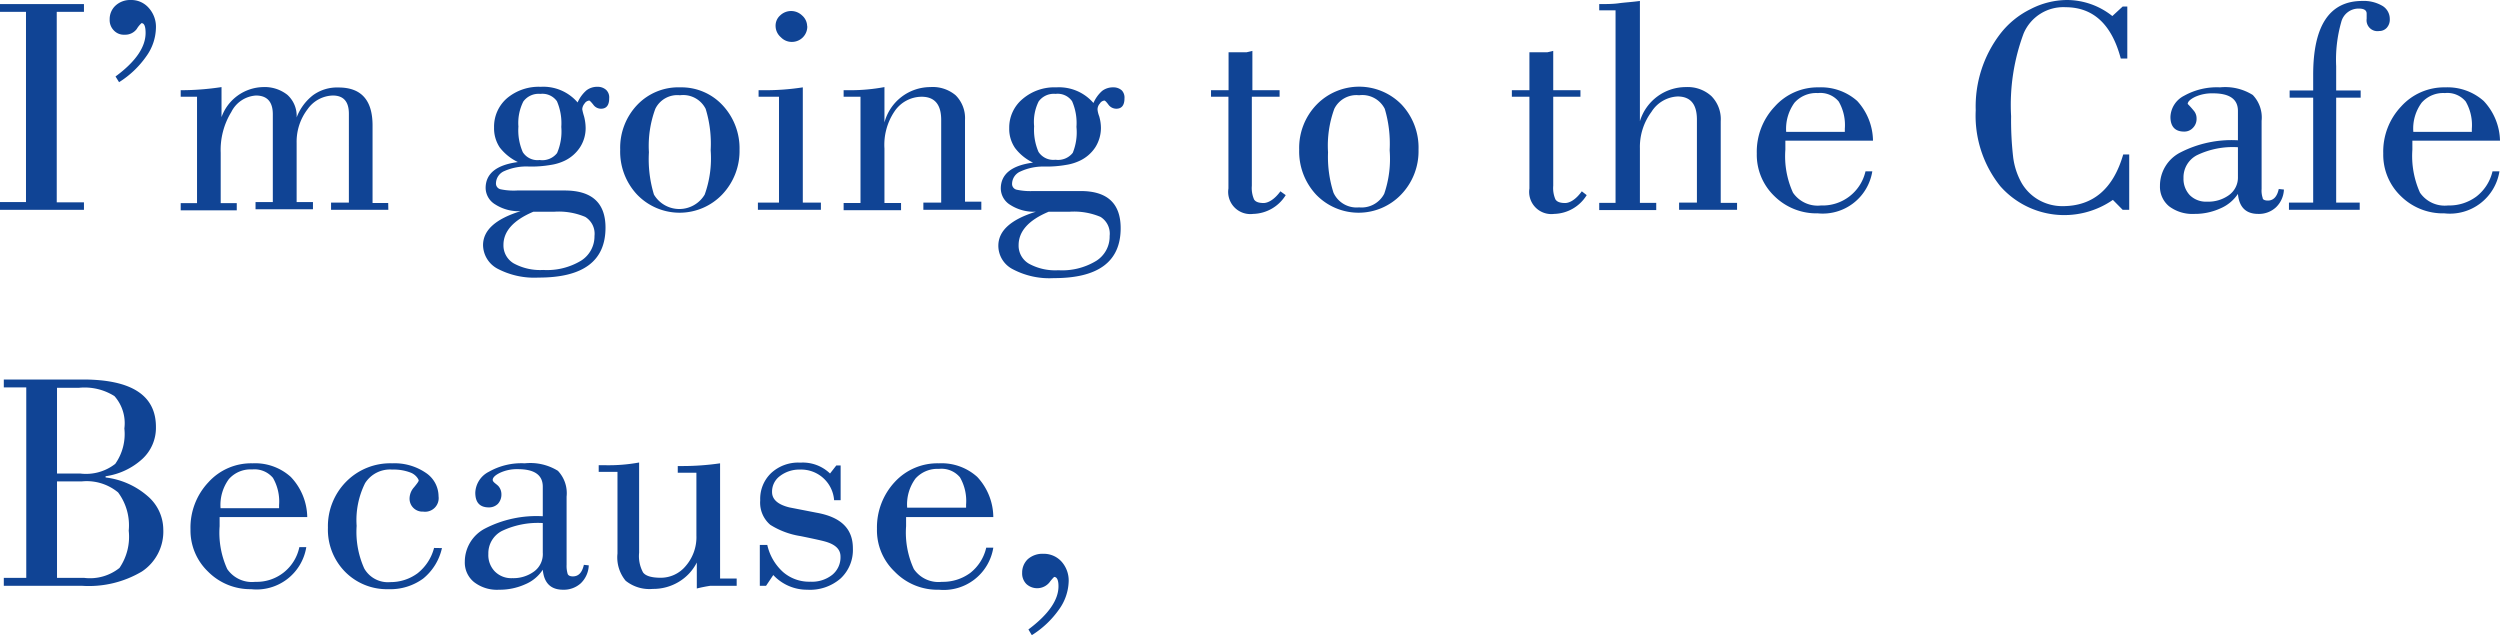 <svg xmlns="http://www.w3.org/2000/svg" viewBox="0 0 183.73 46.68"><defs><style>.cls-1{fill:#104495;}</style></defs><title>logo_left</title><g id="Layer_2" data-name="Layer 2"><g id="Layer_1-2" data-name="Layer 1"><path class="cls-1" d="M6.17,15.42H0v-.57H1.91V.87H0V.3H6.17V.87h-2v14h2Z"/><path class="cls-1" d="M11.46,2.06a3.69,3.69,0,0,1-.71,2.08,6.9,6.9,0,0,1-2,1.9l-.26-.42C10,4.51,10.7,3.44,10.7,2.42q0-.72-.3-.72a1.85,1.85,0,0,0-.35.43,1.05,1.05,0,0,1-.89.42,1,1,0,0,1-.79-.31,1.08,1.08,0,0,1-.31-.81,1.35,1.35,0,0,1,.41-1A1.58,1.58,0,0,1,9.6,0a1.7,1.7,0,0,1,1.33.58A2.07,2.07,0,0,1,11.46,2.06Z"/><path class="cls-1" d="M28.54,15.42H24.33v-.53h1.31V8.36c0-.89-.39-1.34-1.18-1.34a2.34,2.34,0,0,0-1.85,1,3.93,3.93,0,0,0-.81,2.48v4.35H23v.53H18.78v-.53h1.27V8.4c0-.92-.42-1.38-1.24-1.38A2.18,2.18,0,0,0,17,8.23a5.33,5.33,0,0,0-.78,3v3.7H17.4v.53H13.28v-.53h1.2V7.11h-1.2V6.63a19.87,19.87,0,0,0,3-.23V8.61A3.32,3.32,0,0,1,19.32,6.4a2.7,2.7,0,0,1,1.8.57,2.08,2.08,0,0,1,.68,1.66A3.76,3.76,0,0,1,23,7a3,3,0,0,1,1.88-.57c1.67,0,2.5.93,2.5,2.79v5.7h1.15Z"/><path class="cls-1" d="M44.77,7.23c0,.5-.2.76-.6.76a.69.69,0,0,1-.57-.3q-.24-.3-.3-.3a.46.46,0,0,0-.34.22.71.71,0,0,0-.17.42,4.23,4.23,0,0,0,.13.51,3.49,3.49,0,0,1,.12.87,2.59,2.59,0,0,1-.41,1.41,2.8,2.8,0,0,1-1.15,1,3.63,3.63,0,0,1-1,.3,8.43,8.43,0,0,1-1.59.12,4,4,0,0,0-1.82.33,1,1,0,0,0-.62.89.43.43,0,0,0,.34.45A4.64,4.64,0,0,0,38,14h3.5c2,0,3,.91,3,2.73q0,3.68-4.93,3.67a5.8,5.8,0,0,1-3-.65,2,2,0,0,1-1.07-1.73c0-1.1.92-1.93,2.76-2.5a3.19,3.19,0,0,1-1.87-.5,1.43,1.43,0,0,1-.7-1.2c0-1.06.79-1.7,2.37-1.91a3.7,3.7,0,0,1-1.33-1.07,2.54,2.54,0,0,1-.42-1.47,2.76,2.76,0,0,1,.95-2.15,3.62,3.62,0,0,1,2.48-.84,3.32,3.32,0,0,1,2.71,1.15,2.52,2.52,0,0,1,.65-.89,1.29,1.29,0,0,1,.83-.26.91.91,0,0,1,.62.23A.76.76,0,0,1,44.77,7.23ZM43.69,17.34a1.45,1.45,0,0,0-.68-1.4,5,5,0,0,0-2.27-.38H39.2C37.73,16.18,37,17,37,18a1.53,1.53,0,0,0,.76,1.36,4.07,4.07,0,0,0,2.16.48,4.84,4.84,0,0,0,2.78-.68A2.11,2.11,0,0,0,43.69,17.34Zm-2.44-8a4.07,4.07,0,0,0-.32-1.9,1.31,1.31,0,0,0-1.22-.54,1.39,1.39,0,0,0-1.25.56,3.49,3.49,0,0,0-.36,1.84,4,4,0,0,0,.32,1.88,1.28,1.28,0,0,0,1.24.58,1.38,1.38,0,0,0,1.28-.51A4,4,0,0,0,41.25,9.32Z"/><path class="cls-1" d="M54.35,11a4.63,4.63,0,0,1-1.28,3.3,4.33,4.33,0,0,1-6.25,0,4.61,4.61,0,0,1-1.24-3.31,4.56,4.56,0,0,1,1.27-3.3A4.17,4.17,0,0,1,50,6.42,4.13,4.13,0,0,1,53.1,7.73,4.63,4.63,0,0,1,54.35,11Zm-2.12,0A8.67,8.67,0,0,0,51.86,8a1.85,1.85,0,0,0-1.89-1,1.8,1.8,0,0,0-1.81,1,7.86,7.86,0,0,0-.47,3.19,8.91,8.91,0,0,0,.37,3.11,2.17,2.17,0,0,0,3.73,0A7.86,7.86,0,0,0,52.23,11.07Z"/><path class="cls-1" d="M60.33,15.42H55.7v-.53h1.55V7.11h-1.5V6.63h.44A17.83,17.83,0,0,0,59,6.42v8.47h1.33Zm-1-13.49a1.13,1.13,0,0,1-1.14,1.15,1.1,1.1,0,0,1-.8-.34A1.1,1.1,0,0,1,57,1.93a1,1,0,0,1,.34-.8,1.16,1.16,0,0,1,1.6,0A1.07,1.07,0,0,1,59.32,1.93Z"/><path class="cls-1" d="M72.12,15.42H67.86v-.53h1.31V8.81c0-1.13-.48-1.7-1.44-1.7a2.42,2.42,0,0,0-2,1.09A4.4,4.4,0,0,0,65,10.92v4h1.22v.53H62v-.53h1.24V7.11H62V6.63h.41A13.68,13.68,0,0,0,65,6.4V9A3.5,3.5,0,0,1,68.37,6.4,2.61,2.61,0,0,1,70.23,7a2.37,2.37,0,0,1,.69,1.82v6h1.2Z"/><path class="cls-1" d="M82.64,7.23c0,.5-.2.76-.6.76a.72.72,0,0,1-.58-.3q-.22-.3-.3-.3a.45.45,0,0,0-.33.22.65.65,0,0,0-.17.42s0,.2.12.51a3.11,3.11,0,0,1,.13.87,2.68,2.68,0,0,1-.41,1.41,2.77,2.77,0,0,1-1.16,1,3.63,3.63,0,0,1-1,.3,8.24,8.24,0,0,1-1.58.12A4,4,0,0,0,75,12.6a1,1,0,0,0-.62.89.43.43,0,0,0,.33.45,4.73,4.73,0,0,0,1.21.1h3.5q2.94,0,2.94,2.73,0,3.68-4.92,3.67a5.75,5.75,0,0,1-3-.65,1.94,1.94,0,0,1-1.07-1.73c0-1.1.92-1.93,2.76-2.5a3.22,3.22,0,0,1-1.88-.5,1.43,1.43,0,0,1-.7-1.2c0-1.06.79-1.7,2.37-1.91a3.57,3.57,0,0,1-1.32-1.07,2.48,2.48,0,0,1-.43-1.47,2.73,2.73,0,0,1,1-2.15,3.59,3.59,0,0,1,2.47-.84,3.34,3.34,0,0,1,2.72,1.15,2.51,2.51,0,0,1,.64-.89,1.31,1.31,0,0,1,.83-.26.9.9,0,0,1,.62.23A.77.77,0,0,1,82.64,7.23ZM81.55,17.34a1.45,1.45,0,0,0-.67-1.4,5,5,0,0,0-2.27-.38H77.07c-1.48.62-2.21,1.44-2.21,2.46a1.53,1.53,0,0,0,.76,1.36,4,4,0,0,0,2.16.48,4.81,4.81,0,0,0,2.77-.68A2.11,2.11,0,0,0,81.55,17.34Zm-2.44-8a4,4,0,0,0-.32-1.9,1.29,1.29,0,0,0-1.22-.54,1.37,1.37,0,0,0-1.24.56A3.38,3.38,0,0,0,76,9.28a4.12,4.12,0,0,0,.32,1.88,1.3,1.3,0,0,0,1.25.58,1.37,1.37,0,0,0,1.27-.51A4,4,0,0,0,79.11,9.32Z"/><path class="cls-1" d="M94.49,14.34a2.89,2.89,0,0,1-2.39,1.38,1.63,1.63,0,0,1-1.82-1.87V7.11H89V6.63h1.29V3.84l.61,0h.72l.42-.1V6.63h2v.48H92v6.54a2.1,2.1,0,0,0,.16,1c.1.18.34.27.7.27s.83-.29,1.24-.86Z"/><path class="cls-1" d="M104.25,11a4.59,4.59,0,0,1-1.28,3.3,4.33,4.33,0,0,1-6.25,0,4.65,4.65,0,0,1-1.24-3.31,4.57,4.57,0,0,1,1.28-3.3,4.36,4.36,0,0,1,6.25,0A4.62,4.62,0,0,1,104.25,11Zm-2.12,0A9,9,0,0,0,101.77,8a1.85,1.85,0,0,0-1.89-1,1.81,1.81,0,0,0-1.82,1,7.9,7.9,0,0,0-.46,3.19A8.67,8.67,0,0,0,98,14.16a1.86,1.86,0,0,0,1.88,1.08,1.88,1.88,0,0,0,1.85-1A7.9,7.9,0,0,0,102.13,11.07Z"/><path class="cls-1" d="M116.61,14.34a2.89,2.89,0,0,1-2.39,1.38,1.63,1.63,0,0,1-1.82-1.87V7.11h-1.29V6.63h1.29V3.84l.61,0h.72l.42-.1V6.63h2v.48h-2v6.54a2.1,2.1,0,0,0,.16,1c.11.18.34.27.71.27s.82-.29,1.23-.86Z"/><path class="cls-1" d="M127.66,15.42H123.4v-.53h1.31V8.79c0-1.13-.47-1.7-1.42-1.7a2.4,2.4,0,0,0-1.92,1.13,4.32,4.32,0,0,0-.85,2.69v4h1.2v.53h-4.19v-.53h1.2V.76h-1.2V.3c.51,0,1,0,1.43-.06s1-.09,1.56-.17V8.91a3.53,3.53,0,0,1,3.39-2.51,2.58,2.58,0,0,1,1.86.66,2.41,2.41,0,0,1,.69,1.85v6h1.2Z"/><path class="cls-1" d="M137.65,10.34h-6.44V11a6.46,6.46,0,0,0,.56,3.16,2.2,2.2,0,0,0,2.06.94,3.23,3.23,0,0,0,3.27-2.51h.5a3.69,3.69,0,0,1-4,3.09,4.41,4.41,0,0,1-3.2-1.27,4.21,4.21,0,0,1-1.29-3.13,4.83,4.83,0,0,1,1.32-3.45,4.24,4.24,0,0,1,3.24-1.41,4,4,0,0,1,2.82,1A4.4,4.4,0,0,1,137.65,10.34Zm-2.07-.65V9.46a3.46,3.46,0,0,0-.45-2,1.75,1.75,0,0,0-1.53-.62,2.13,2.13,0,0,0-1.72.71,3.27,3.27,0,0,0-.61,2.14Z"/><path class="cls-1" d="M156.48,15.42H156l-.72-.73a6.27,6.27,0,0,1-8.27-1A8.29,8.29,0,0,1,145.2,8.1,8.77,8.77,0,0,1,147,2.49,6.34,6.34,0,0,1,149.23.67,5.91,5.91,0,0,1,151.9,0a5.37,5.37,0,0,1,3.34,1.18L156,.48h.34V4.3h-.48q-1-3.76-4.05-3.77a3.17,3.17,0,0,0-3.09,1.93,15.05,15.05,0,0,0-.92,6.08,23.77,23.77,0,0,0,.15,3,5.18,5.18,0,0,0,.63,1.92,3.41,3.41,0,0,0,1.28,1.25,3.52,3.52,0,0,0,1.72.44q3.36,0,4.46-3.8h.44Z"/><path class="cls-1" d="M167.85,13.93a1.91,1.91,0,0,1-.59,1.31,1.83,1.83,0,0,1-1.3.48c-.9,0-1.4-.49-1.49-1.47a2.93,2.93,0,0,1-1.3,1.07,4.51,4.51,0,0,1-1.91.4,2.84,2.84,0,0,1-1.85-.56,1.86,1.86,0,0,1-.67-1.5,2.74,2.74,0,0,1,1.49-2.45,8.23,8.23,0,0,1,4.24-.9V8.15q0-1.29-1.83-1.29a3,3,0,0,0-1.32.26c-.36.18-.54.35-.54.52.16.16.3.32.44.49a.86.86,0,0,1,.21.57.93.93,0,0,1-.27.7.86.86,0,0,1-.65.27c-.65,0-1-.36-1-1.08a1.82,1.82,0,0,1,1-1.55,4.91,4.91,0,0,1,2.64-.62,3.81,3.81,0,0,1,2.41.56,2.39,2.39,0,0,1,.65,1.9v5a1.72,1.72,0,0,0,.08.67c0,.13.18.19.38.19.41,0,.68-.29.8-.85ZM164.47,13V10.82a6.08,6.08,0,0,0-3,.58,1.83,1.83,0,0,0-1,1.69,1.74,1.74,0,0,0,.46,1.25,1.68,1.68,0,0,0,1.27.48,2.59,2.59,0,0,0,1.61-.48A1.59,1.59,0,0,0,164.47,13Z"/><path class="cls-1" d="M175.63,1.4a.89.89,0,0,1-.22.64.74.74,0,0,1-.56.24.8.8,0,0,1-.92-.9V1c0-.25-.2-.37-.58-.37a1.31,1.31,0,0,0-1.29,1,10.08,10.08,0,0,0-.37,3.23V6.65h1.8v.53h-1.8v7.71h1.73v.53h-5.2v-.53H170V7.18h-1.73V6.65H170V5.5q0-5.43,3.61-5.43a2.7,2.7,0,0,1,1.51.38A1.12,1.12,0,0,1,175.63,1.4Z"/><path class="cls-1" d="M183.73,10.34h-6.44V11a6.58,6.58,0,0,0,.56,3.16,2.21,2.21,0,0,0,2.06.94,3.34,3.34,0,0,0,2.09-.66,3.28,3.28,0,0,0,1.18-1.85h.51a3.69,3.69,0,0,1-4.05,3.09,4.4,4.4,0,0,1-3.2-1.27,4.21,4.21,0,0,1-1.29-3.13,4.82,4.82,0,0,1,1.31-3.45,4.26,4.26,0,0,1,3.25-1.41,4,4,0,0,1,2.82,1A4.39,4.39,0,0,1,183.73,10.34Zm-2.07-.65V9.46a3.46,3.46,0,0,0-.45-2,1.75,1.75,0,0,0-1.53-.62,2.11,2.11,0,0,0-1.71.71,3.21,3.21,0,0,0-.61,2.14Z"/><path class="cls-1" d="M12,38.9A3.52,3.52,0,0,1,10.43,42,7.63,7.63,0,0,1,6,43.05H.28v-.58H1.93v-14H.28v-.58h5.8q5.39,0,5.38,3.5a3.11,3.11,0,0,1-1,2.34A5.06,5.06,0,0,1,7.76,35v.09a5.75,5.75,0,0,1,3.09,1.37A3.25,3.25,0,0,1,12,38.9ZM9.14,31.49a3,3,0,0,0-.73-2.38A4.12,4.12,0,0,0,5.8,28.5H4.19v6.3h1.7a3.49,3.49,0,0,0,2.58-.71A3.8,3.8,0,0,0,9.14,31.49ZM9.46,39a4.05,4.05,0,0,0-.78-2.81A3.62,3.62,0,0,0,6,35.38H4.19v7.09h2a3.48,3.48,0,0,0,2.59-.73A4.06,4.06,0,0,0,9.46,39Z"/><path class="cls-1" d="M22.58,38H16.14v.67a6.44,6.44,0,0,0,.56,3.15,2.2,2.2,0,0,0,2.06.94A3.2,3.2,0,0,0,22,40.21h.51a3.7,3.7,0,0,1-4.06,3.09A4.37,4.37,0,0,1,15.28,42,4.19,4.19,0,0,1,14,38.9a4.85,4.85,0,0,1,1.31-3.45,4.23,4.23,0,0,1,3.24-1.4,3.91,3.91,0,0,1,2.82,1A4.37,4.37,0,0,1,22.58,38Zm-2.07-.65v-.23a3.48,3.48,0,0,0-.45-2,1.77,1.77,0,0,0-1.53-.62,2.12,2.12,0,0,0-1.71.71,3.21,3.21,0,0,0-.61,2.14Z"/><path class="cls-1" d="M32.48,40.28a4,4,0,0,1-1.38,2.24,4.09,4.09,0,0,1-2.56.78A4.31,4.31,0,0,1,25.34,42a4.41,4.41,0,0,1-1.24-3.22,4.65,4.65,0,0,1,1.32-3.36,4.55,4.55,0,0,1,3.4-1.37,4.07,4.07,0,0,1,2.46.69,2.08,2.08,0,0,1,.95,1.73,1,1,0,0,1-1.13,1.13.95.95,0,0,1-1-1,1.26,1.26,0,0,1,.33-.79c.22-.27.34-.43.34-.5s-.18-.4-.55-.56a3.43,3.43,0,0,0-1.39-.24,2.17,2.17,0,0,0-2,1,6.09,6.09,0,0,0-.62,3.14,6.54,6.54,0,0,0,.56,3.13,2,2,0,0,0,1.92,1,3.34,3.34,0,0,0,2-.65,3.5,3.5,0,0,0,1.21-1.86Z"/><path class="cls-1" d="M43.27,41.55a1.93,1.93,0,0,1-.58,1.31,1.86,1.86,0,0,1-1.31.48c-.9,0-1.4-.49-1.49-1.47a2.84,2.84,0,0,1-1.29,1.07,4.56,4.56,0,0,1-1.92.4,2.75,2.75,0,0,1-1.84-.56,1.84,1.84,0,0,1-.68-1.49,2.75,2.75,0,0,1,1.49-2.45,8.25,8.25,0,0,1,4.24-.9V35.77q0-1.29-1.83-1.29a2.93,2.93,0,0,0-1.32.27c-.35.17-.53.35-.53.52s.3.31.44.48a.92.92,0,0,1,.2.57,1,1,0,0,1-.26.71.93.93,0,0,1-.66.26q-1,0-1-1.08a1.8,1.8,0,0,1,1-1.54,4.84,4.84,0,0,1,2.64-.62A3.85,3.85,0,0,1,41,34.6a2.39,2.39,0,0,1,.64,1.9v5a2.06,2.06,0,0,0,.08.68c.05.12.18.18.38.18.42,0,.68-.28.81-.85Zm-3.38-.93V38.44a6.15,6.15,0,0,0-3,.58,1.84,1.84,0,0,0-1,1.69A1.72,1.72,0,0,0,36.37,42a1.69,1.69,0,0,0,1.28.49,2.58,2.58,0,0,0,1.6-.49A1.58,1.58,0,0,0,39.89,40.62Z"/><path class="cls-1" d="M54.14,43.05h-.49q-1.08,0-1.44,0a10.34,10.34,0,0,0-1,.2V41.34a3.49,3.49,0,0,1-1.34,1.43,3.62,3.62,0,0,1-1.89.51,2.79,2.79,0,0,1-2-.6,2.69,2.69,0,0,1-.6-2v-6H44v-.49h.5a12.43,12.43,0,0,0,2.47-.2v6.63a2.51,2.51,0,0,0,.29,1.45c.19.26.63.39,1.3.39a2.38,2.38,0,0,0,1.84-.87,3.24,3.24,0,0,0,.78-2.25V34.74H49.81v-.49h.39a19.15,19.15,0,0,0,2.72-.2v8.47h1.22Z"/><path class="cls-1" d="M62.68,40.3a2.86,2.86,0,0,1-.9,2.21,3.42,3.42,0,0,1-2.45.83,3.38,3.38,0,0,1-2.5-1.08l-.53.79h-.46v-3h.55a3.79,3.79,0,0,0,1.17,2,2.93,2.93,0,0,0,2,.7,2.39,2.39,0,0,0,1.61-.51,1.66,1.66,0,0,0,.6-1.34c0-.54-.39-.9-1.16-1.11q-.4-.11-1.77-.39a5.86,5.86,0,0,1-2.23-.83,2.14,2.14,0,0,1-.74-1.8,2.62,2.62,0,0,1,.8-2,2.92,2.92,0,0,1,2.15-.77A2.88,2.88,0,0,1,61,34.8l.46-.59h.32v2.55H61.3a2.43,2.43,0,0,0-2.51-2.25A2.34,2.34,0,0,0,57.3,35a1.42,1.42,0,0,0-.56,1.16c0,.54.42.92,1.27,1.13l2,.39C61.8,38,62.68,38.85,62.68,40.3Z"/><path class="cls-1" d="M73,38H66.59v.67a6.42,6.42,0,0,0,.57,3.15,2.19,2.19,0,0,0,2.06.94,3.39,3.39,0,0,0,2.08-.65,3.29,3.29,0,0,0,1.18-1.86H73a3.69,3.69,0,0,1-4,3.09A4.37,4.37,0,0,1,65.74,42a4.19,4.19,0,0,1-1.29-3.13,4.9,4.9,0,0,1,1.31-3.45A4.26,4.26,0,0,1,69,34.05a3.91,3.91,0,0,1,2.82,1A4.37,4.37,0,0,1,73,38ZM71,37.31v-.23a3.48,3.48,0,0,0-.45-2A1.77,1.77,0,0,0,69,34.46a2.16,2.16,0,0,0-1.72.71,3.21,3.21,0,0,0-.61,2.14Z"/><path class="cls-1" d="M78.54,42.72a3.71,3.71,0,0,1-.71,2.07,6.92,6.92,0,0,1-2,1.89l-.25-.42c1.47-1.1,2.21-2.16,2.21-3.17,0-.46-.11-.69-.32-.69a3.28,3.28,0,0,0-.35.41,1.17,1.17,0,0,1-1.69.11,1.1,1.1,0,0,1-.31-.82,1.36,1.36,0,0,1,.41-1,1.62,1.62,0,0,1,1.15-.4,1.75,1.75,0,0,1,1.34.58A2.09,2.09,0,0,1,78.54,42.72Z"/></g></g></svg>